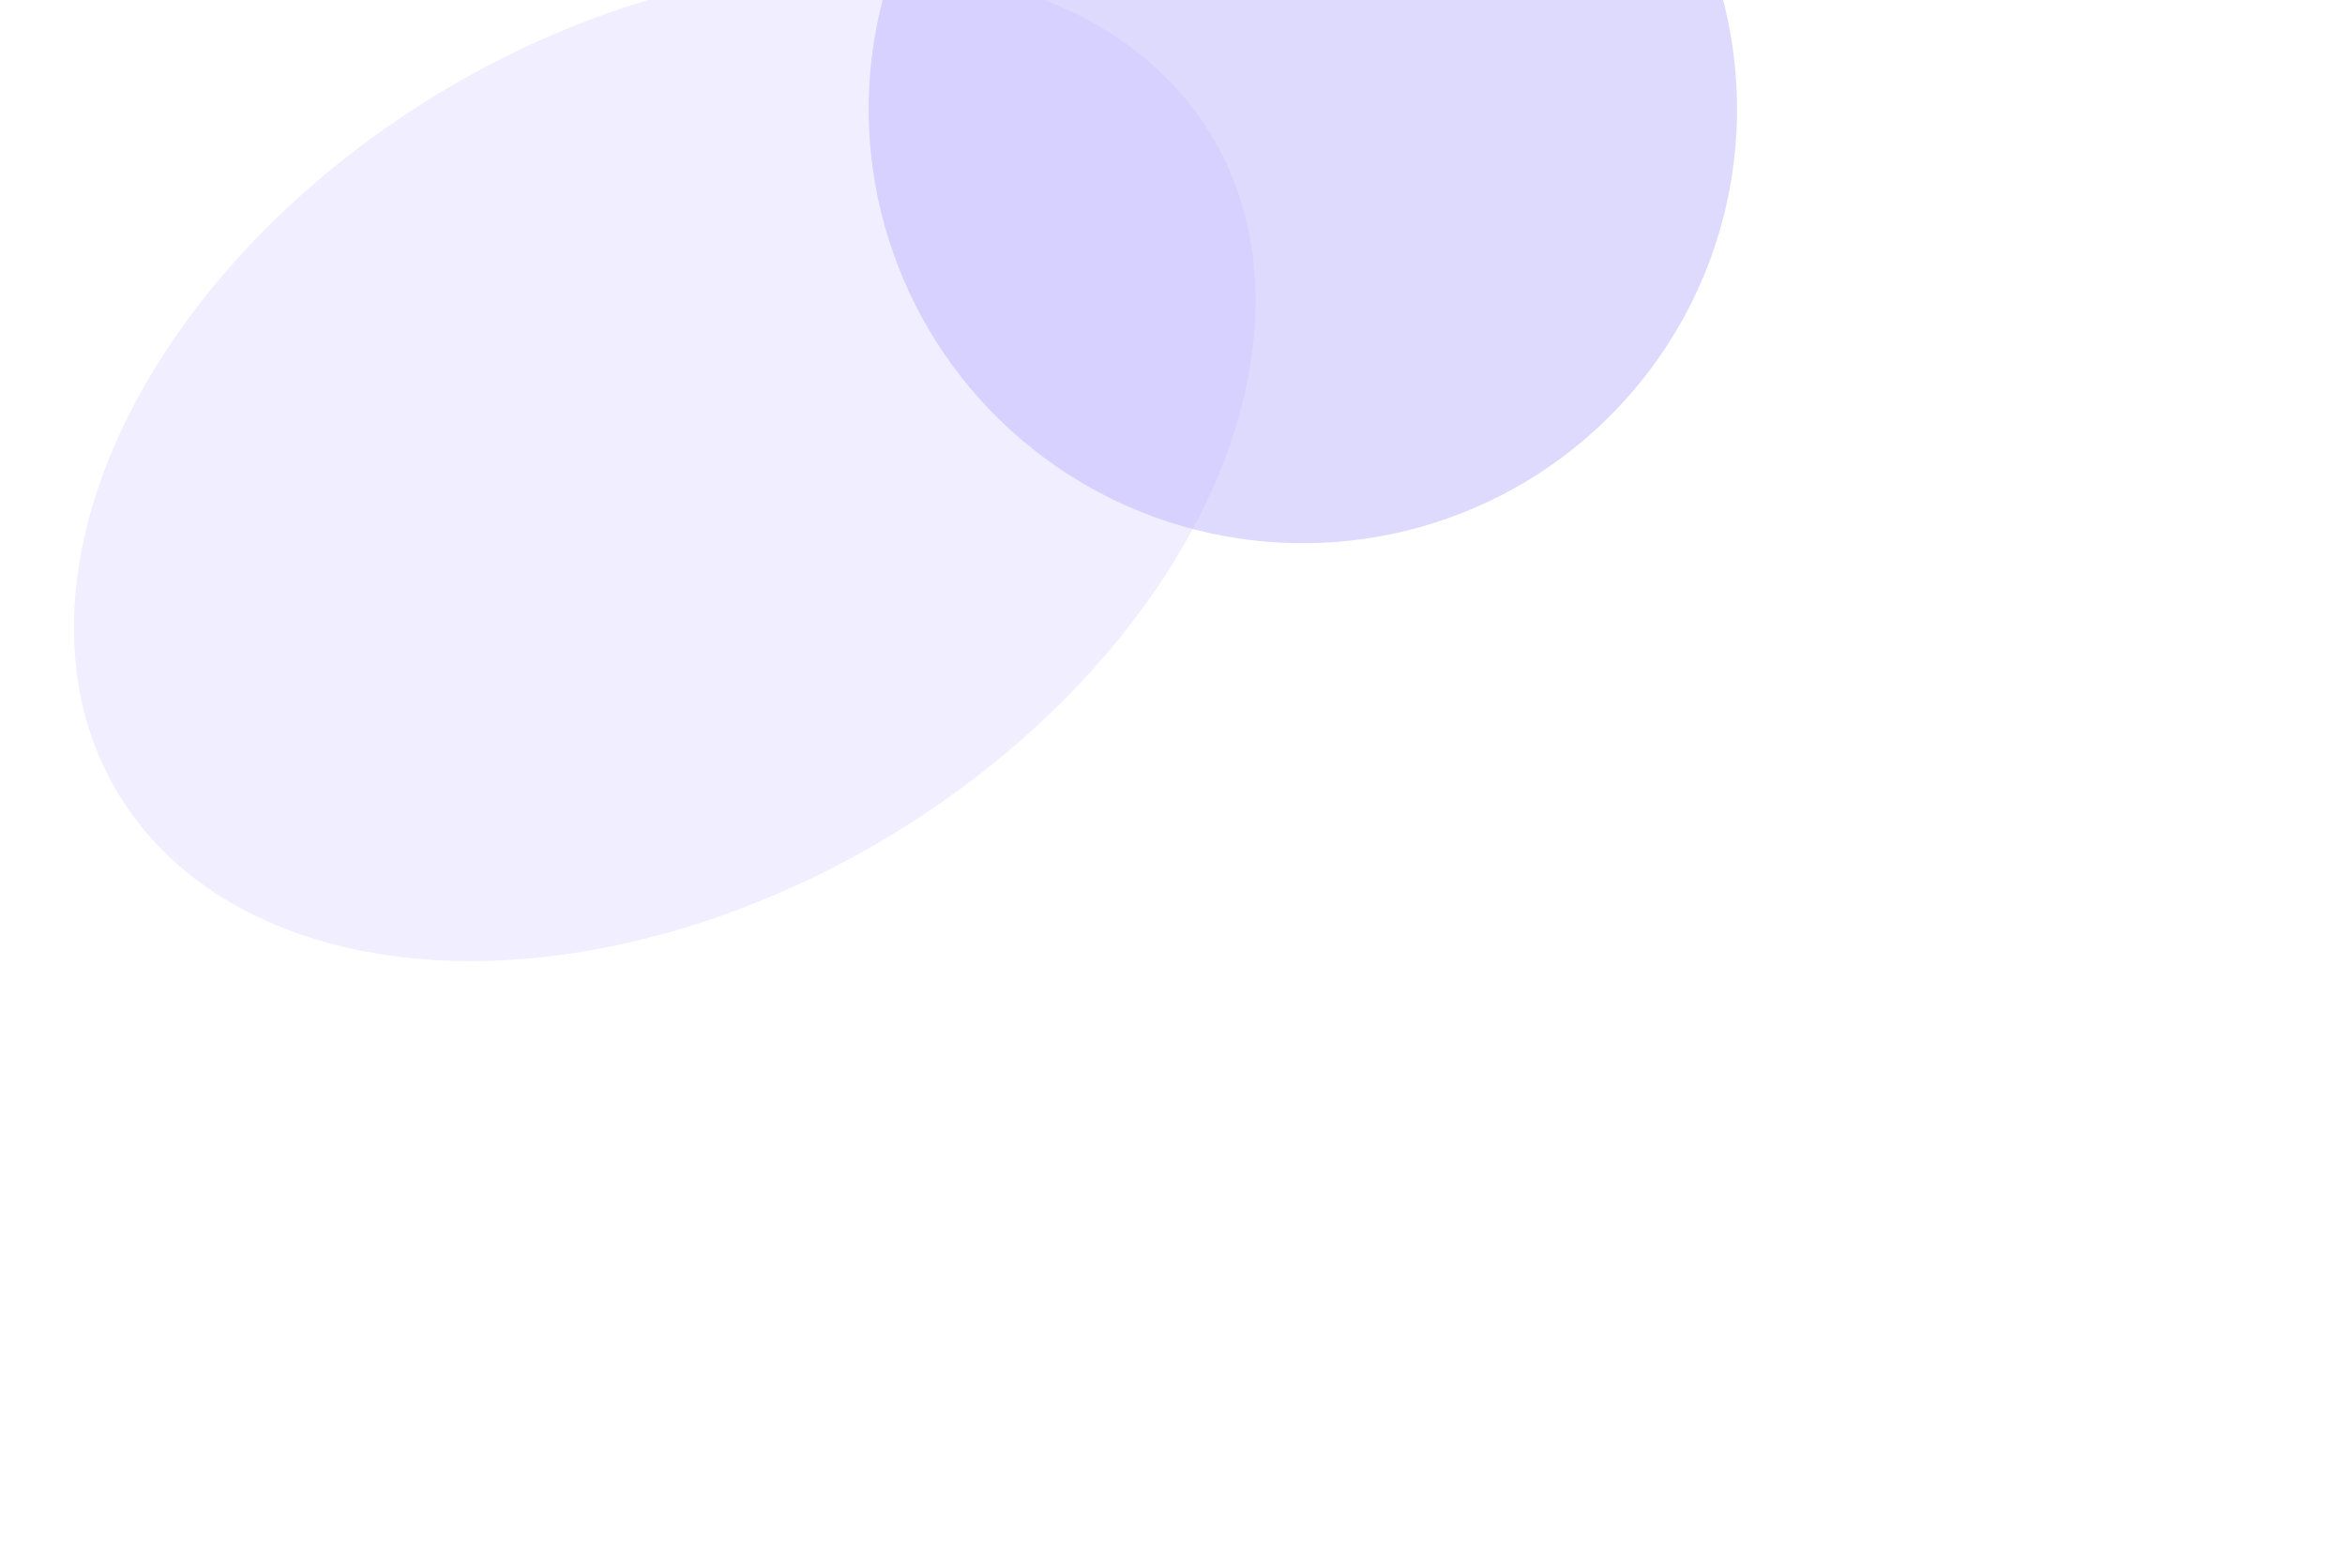 <svg width="1290" height="863" viewBox="0 0 1290 863" fill="none" xmlns="http://www.w3.org/2000/svg">
  <g filter="url(#filter0_f_1_16)">
    <circle cx="716.725" cy="60.039" r="238.852" transform="rotate(132.441 716.725 60.039)" fill="#B6ADFD" fill-opacity="0.45" />
  </g>
  <g filter="url(#filter1_f_1_16)">
    <ellipse cx="365.683" cy="255.512" rx="351" ry="239" transform="rotate(148.958 365.683 255.512)" fill="#B6ADFD" fill-opacity="0.21" />
  </g>
  <defs>
    <filter id="filter0_f_1_16" x="143.872" y="-512.814" width="1145.71" height="1145.71" filterUnits="userSpaceOnUse" color-interpolation-filters="sRGB">
      <feFlood flood-opacity="0" result="BackgroundImageFix" />
      <feBlend mode="normal" in="SourceGraphic" in2="BackgroundImageFix" result="shape" />
      <feGaussianBlur stdDeviation="167" result="effect1_foregroundBlur_1_16" />
    </filter>
    <filter id="filter1_f_1_16" x="-293.41" y="-351.791" width="1318.18" height="1214.61" filterUnits="userSpaceOnUse" color-interpolation-filters="sRGB">
      <feFlood flood-opacity="0" result="BackgroundImageFix" />
      <feBlend mode="normal" in="SourceGraphic" in2="BackgroundImageFix" result="shape" />
      <feGaussianBlur stdDeviation="167" result="effect1_foregroundBlur_1_16" />
    </filter>
  </defs>
</svg>